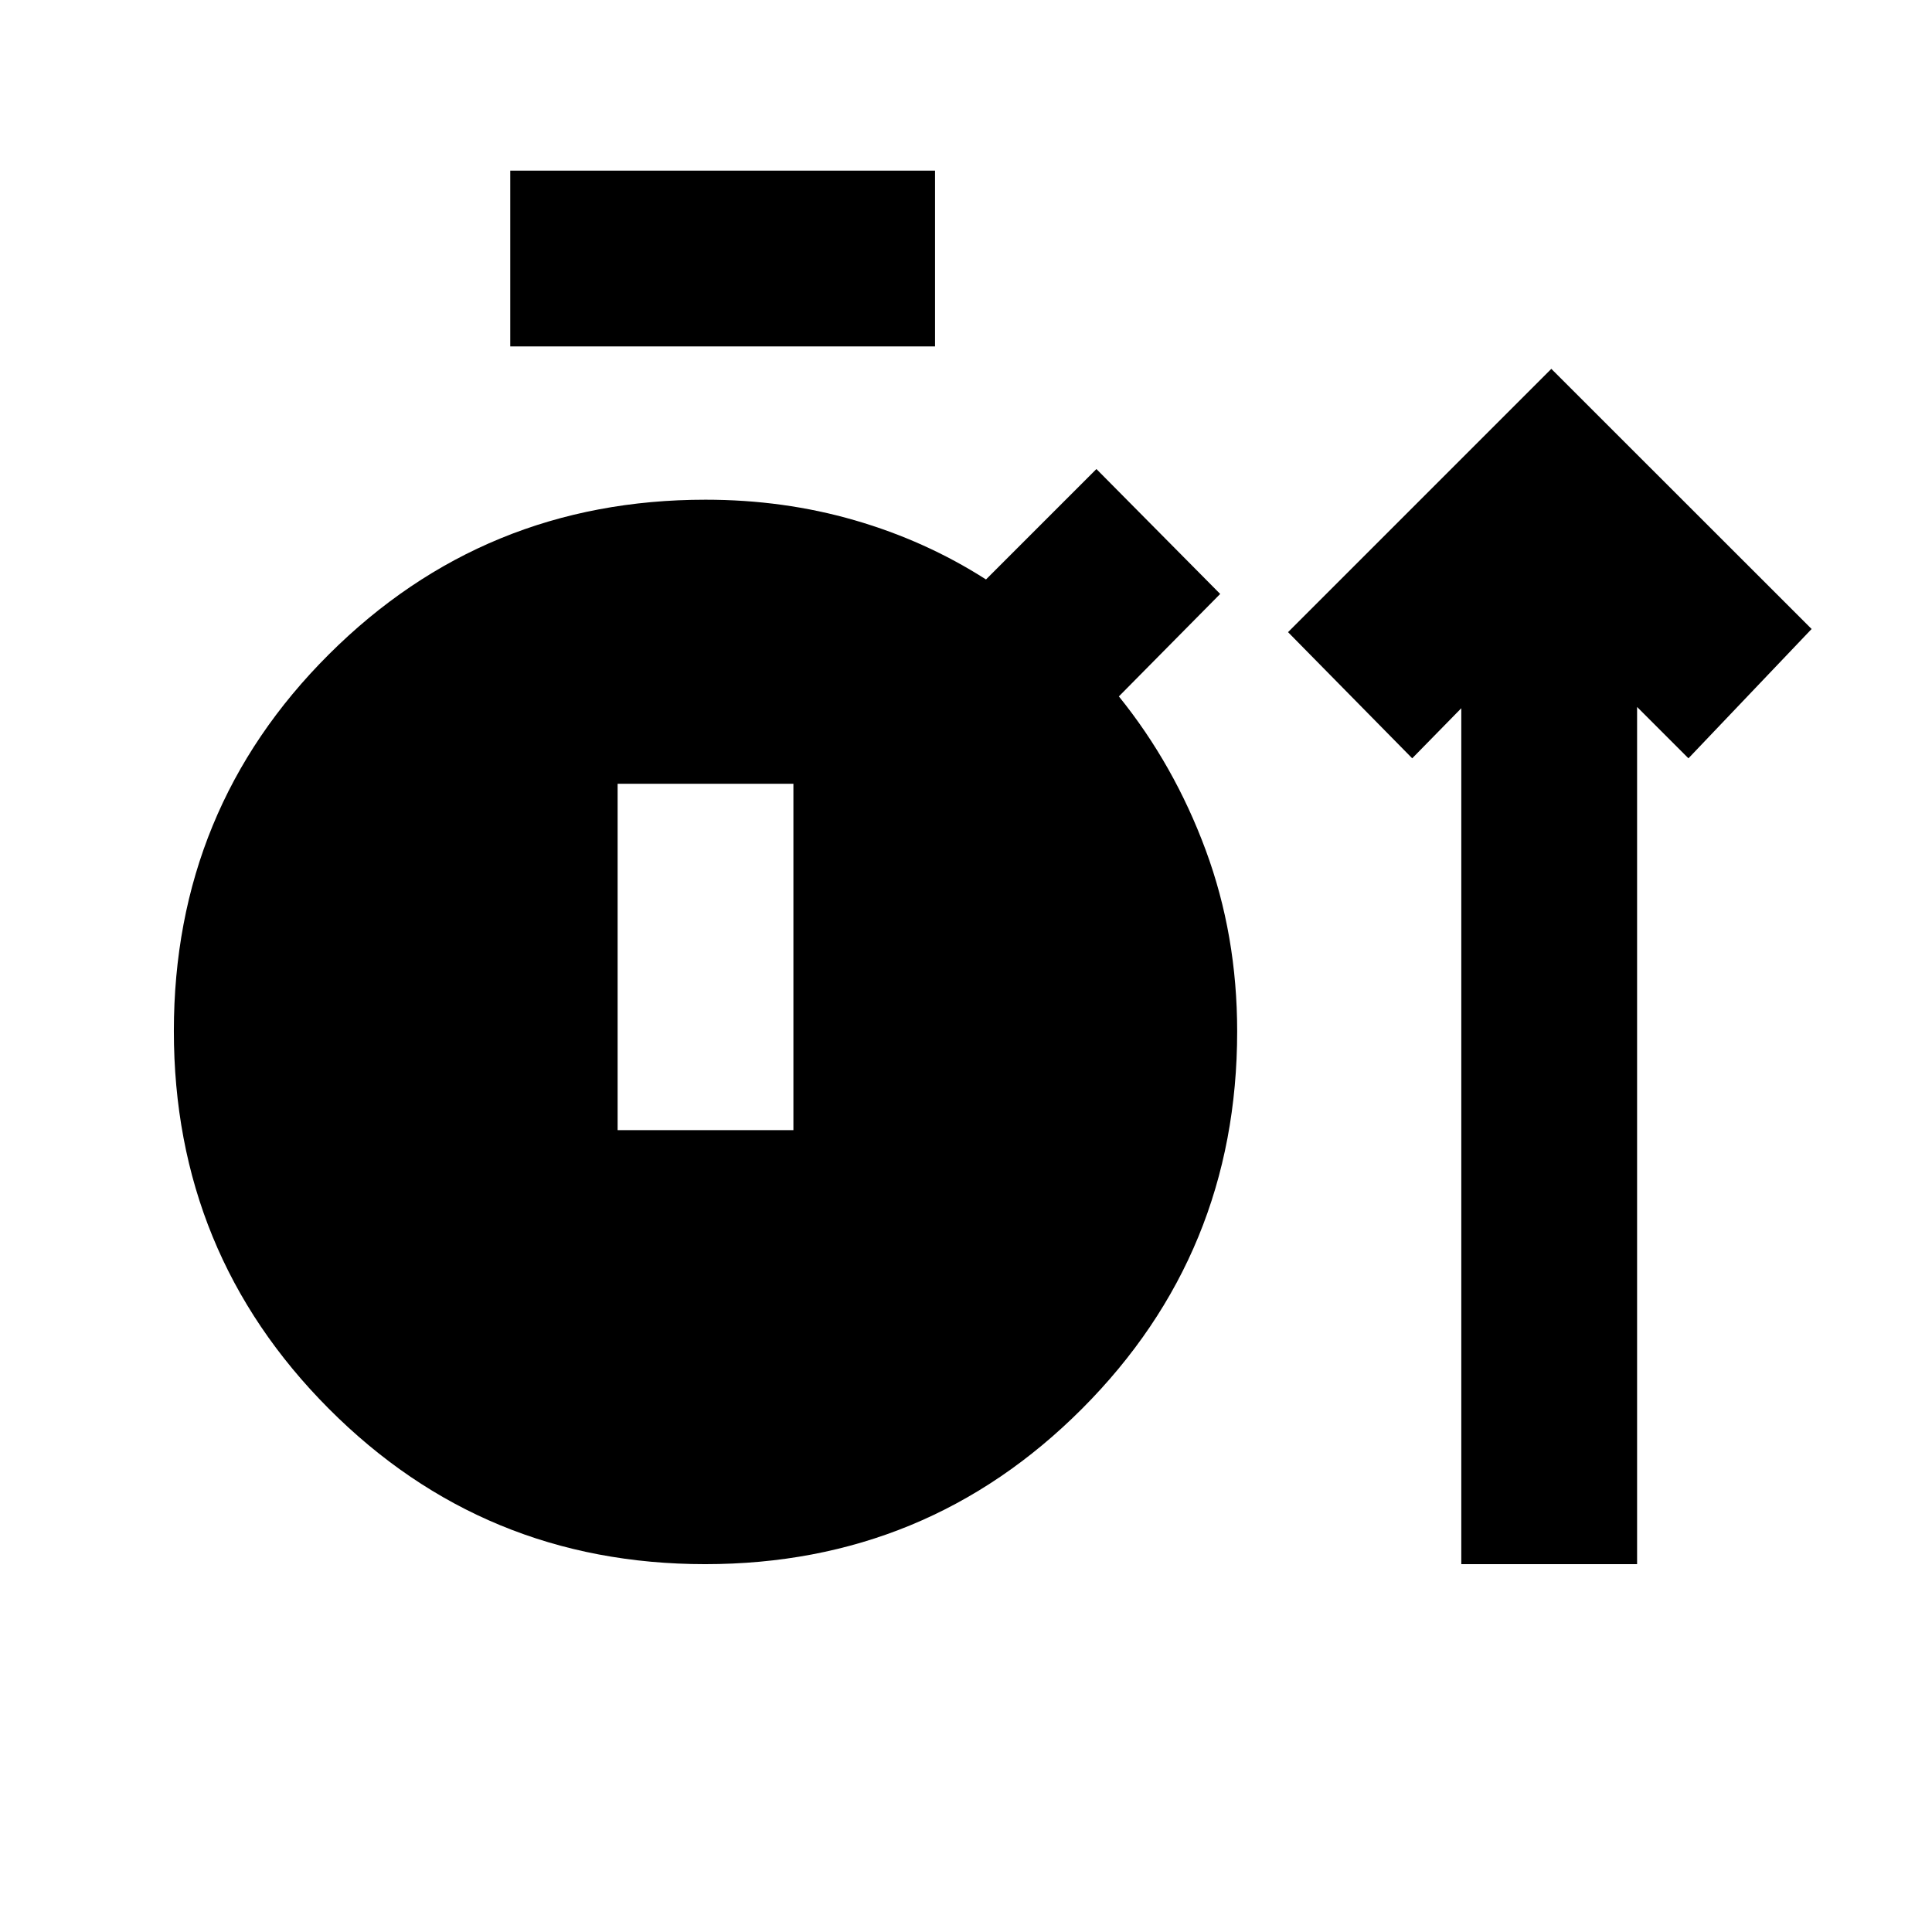 <svg xmlns="http://www.w3.org/2000/svg" height="20" viewBox="0 -960 960 960" width="20"><path d="M350.45-182.78q-110.12 0-187.09-77.26T86.39-447.67q0-110.37 77.05-187.2 77.05-76.83 187.12-76.83 38.9 0 74.14 10.22 35.23 10.21 65.23 29.41l54.87-54.87 61.5 62.07-50.34 50.91q27.46 34 43.12 76.3 15.66 42.3 15.66 90.14 0 110.31-77.09 187.52-77.08 77.22-187.2 77.22Zm375.66 0v-425.31l-24.39 24.89-61.7-62.69 130.83-130.83 129.33 129.26-61.2 64.26-25.52-25.52v425.94h-87.35ZM253.54-787.87v-87.35h211.07v87.35H253.54Zm53.35 389.44h87.35v-172.13h-87.35v172.13Z"/></svg>
